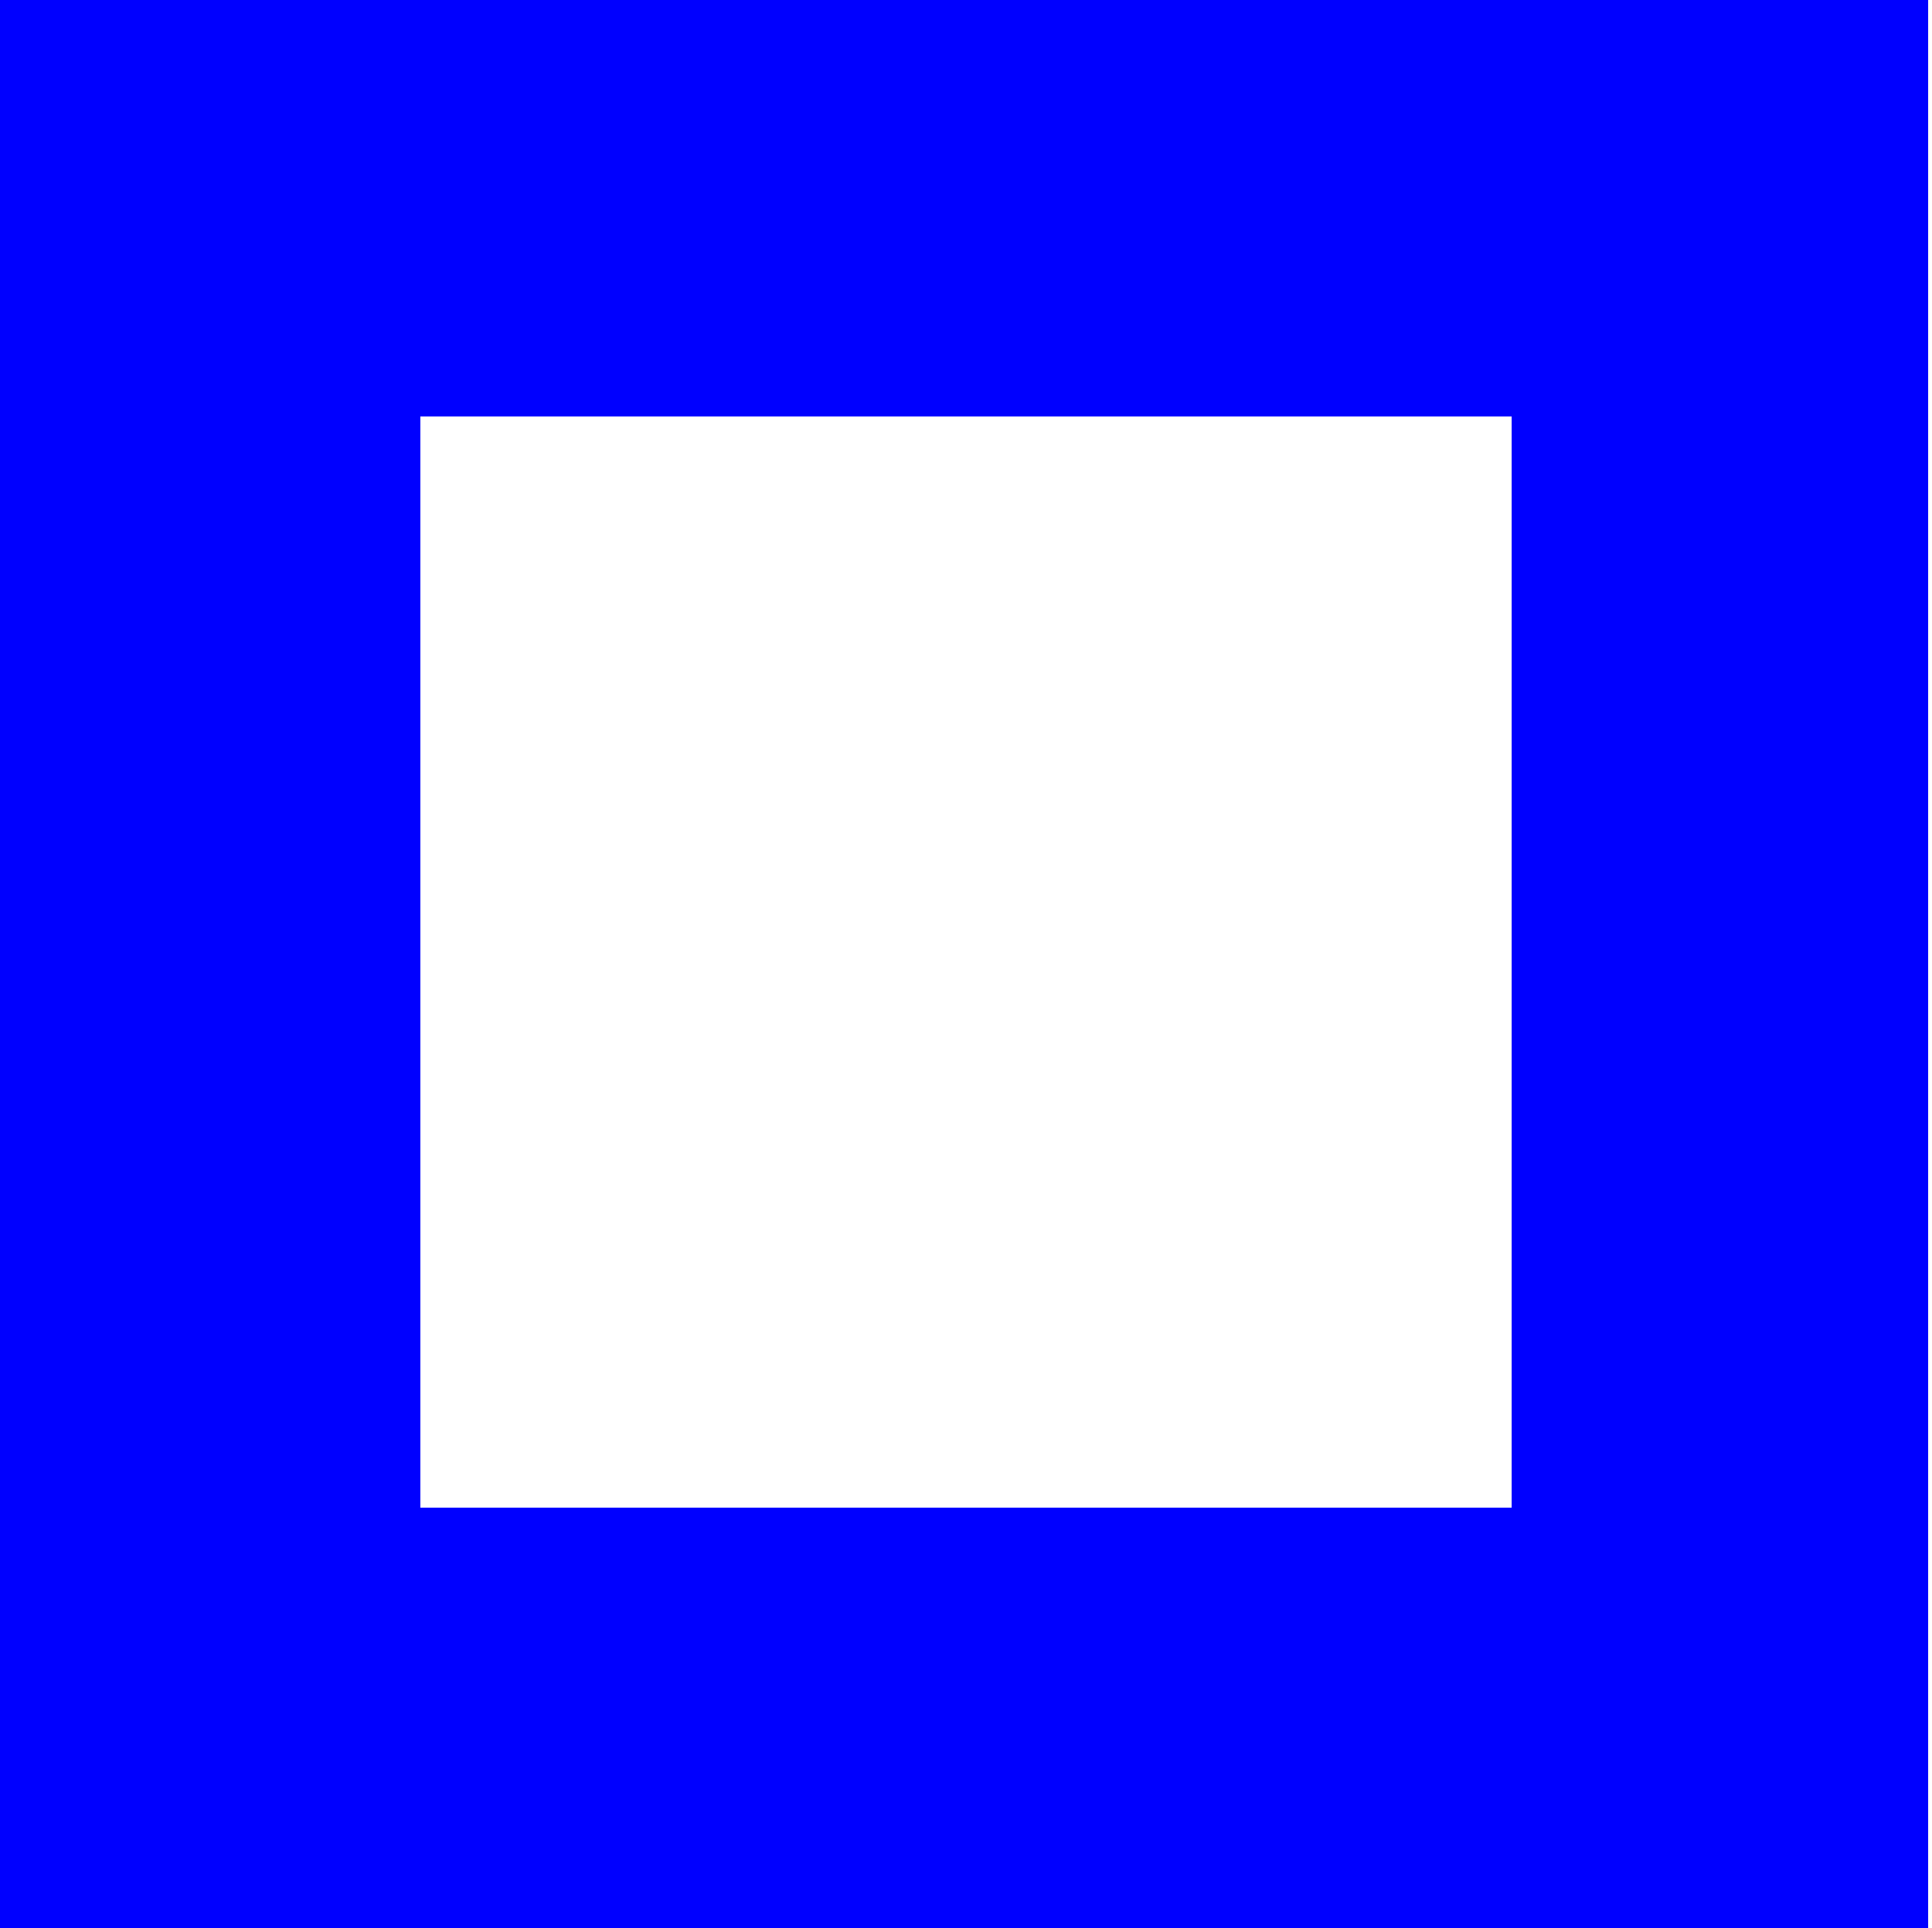 <svg xmlns="http://www.w3.org/2000/svg" viewBox="0 0 5.01 5"><defs><style>.\39 afc4cd7-59b5-4834-b0e7-d5b256d0b959{fill:blue;}</style></defs><title>5-1Asset 3</title><g id="a0319cf9-bddd-40f2-b6ab-11dbeee96698" data-name="Layer 2"><g id="65434430-3343-4e5c-9bae-67354ddc3144" data-name="Layer 1"><path class="9afc4cd7-59b5-4834-b0e7-d5b256d0b959" d="M5,0V5H0V0ZM3.92,1.08H1.09V3.91H3.92Z"/></g></g></svg>
